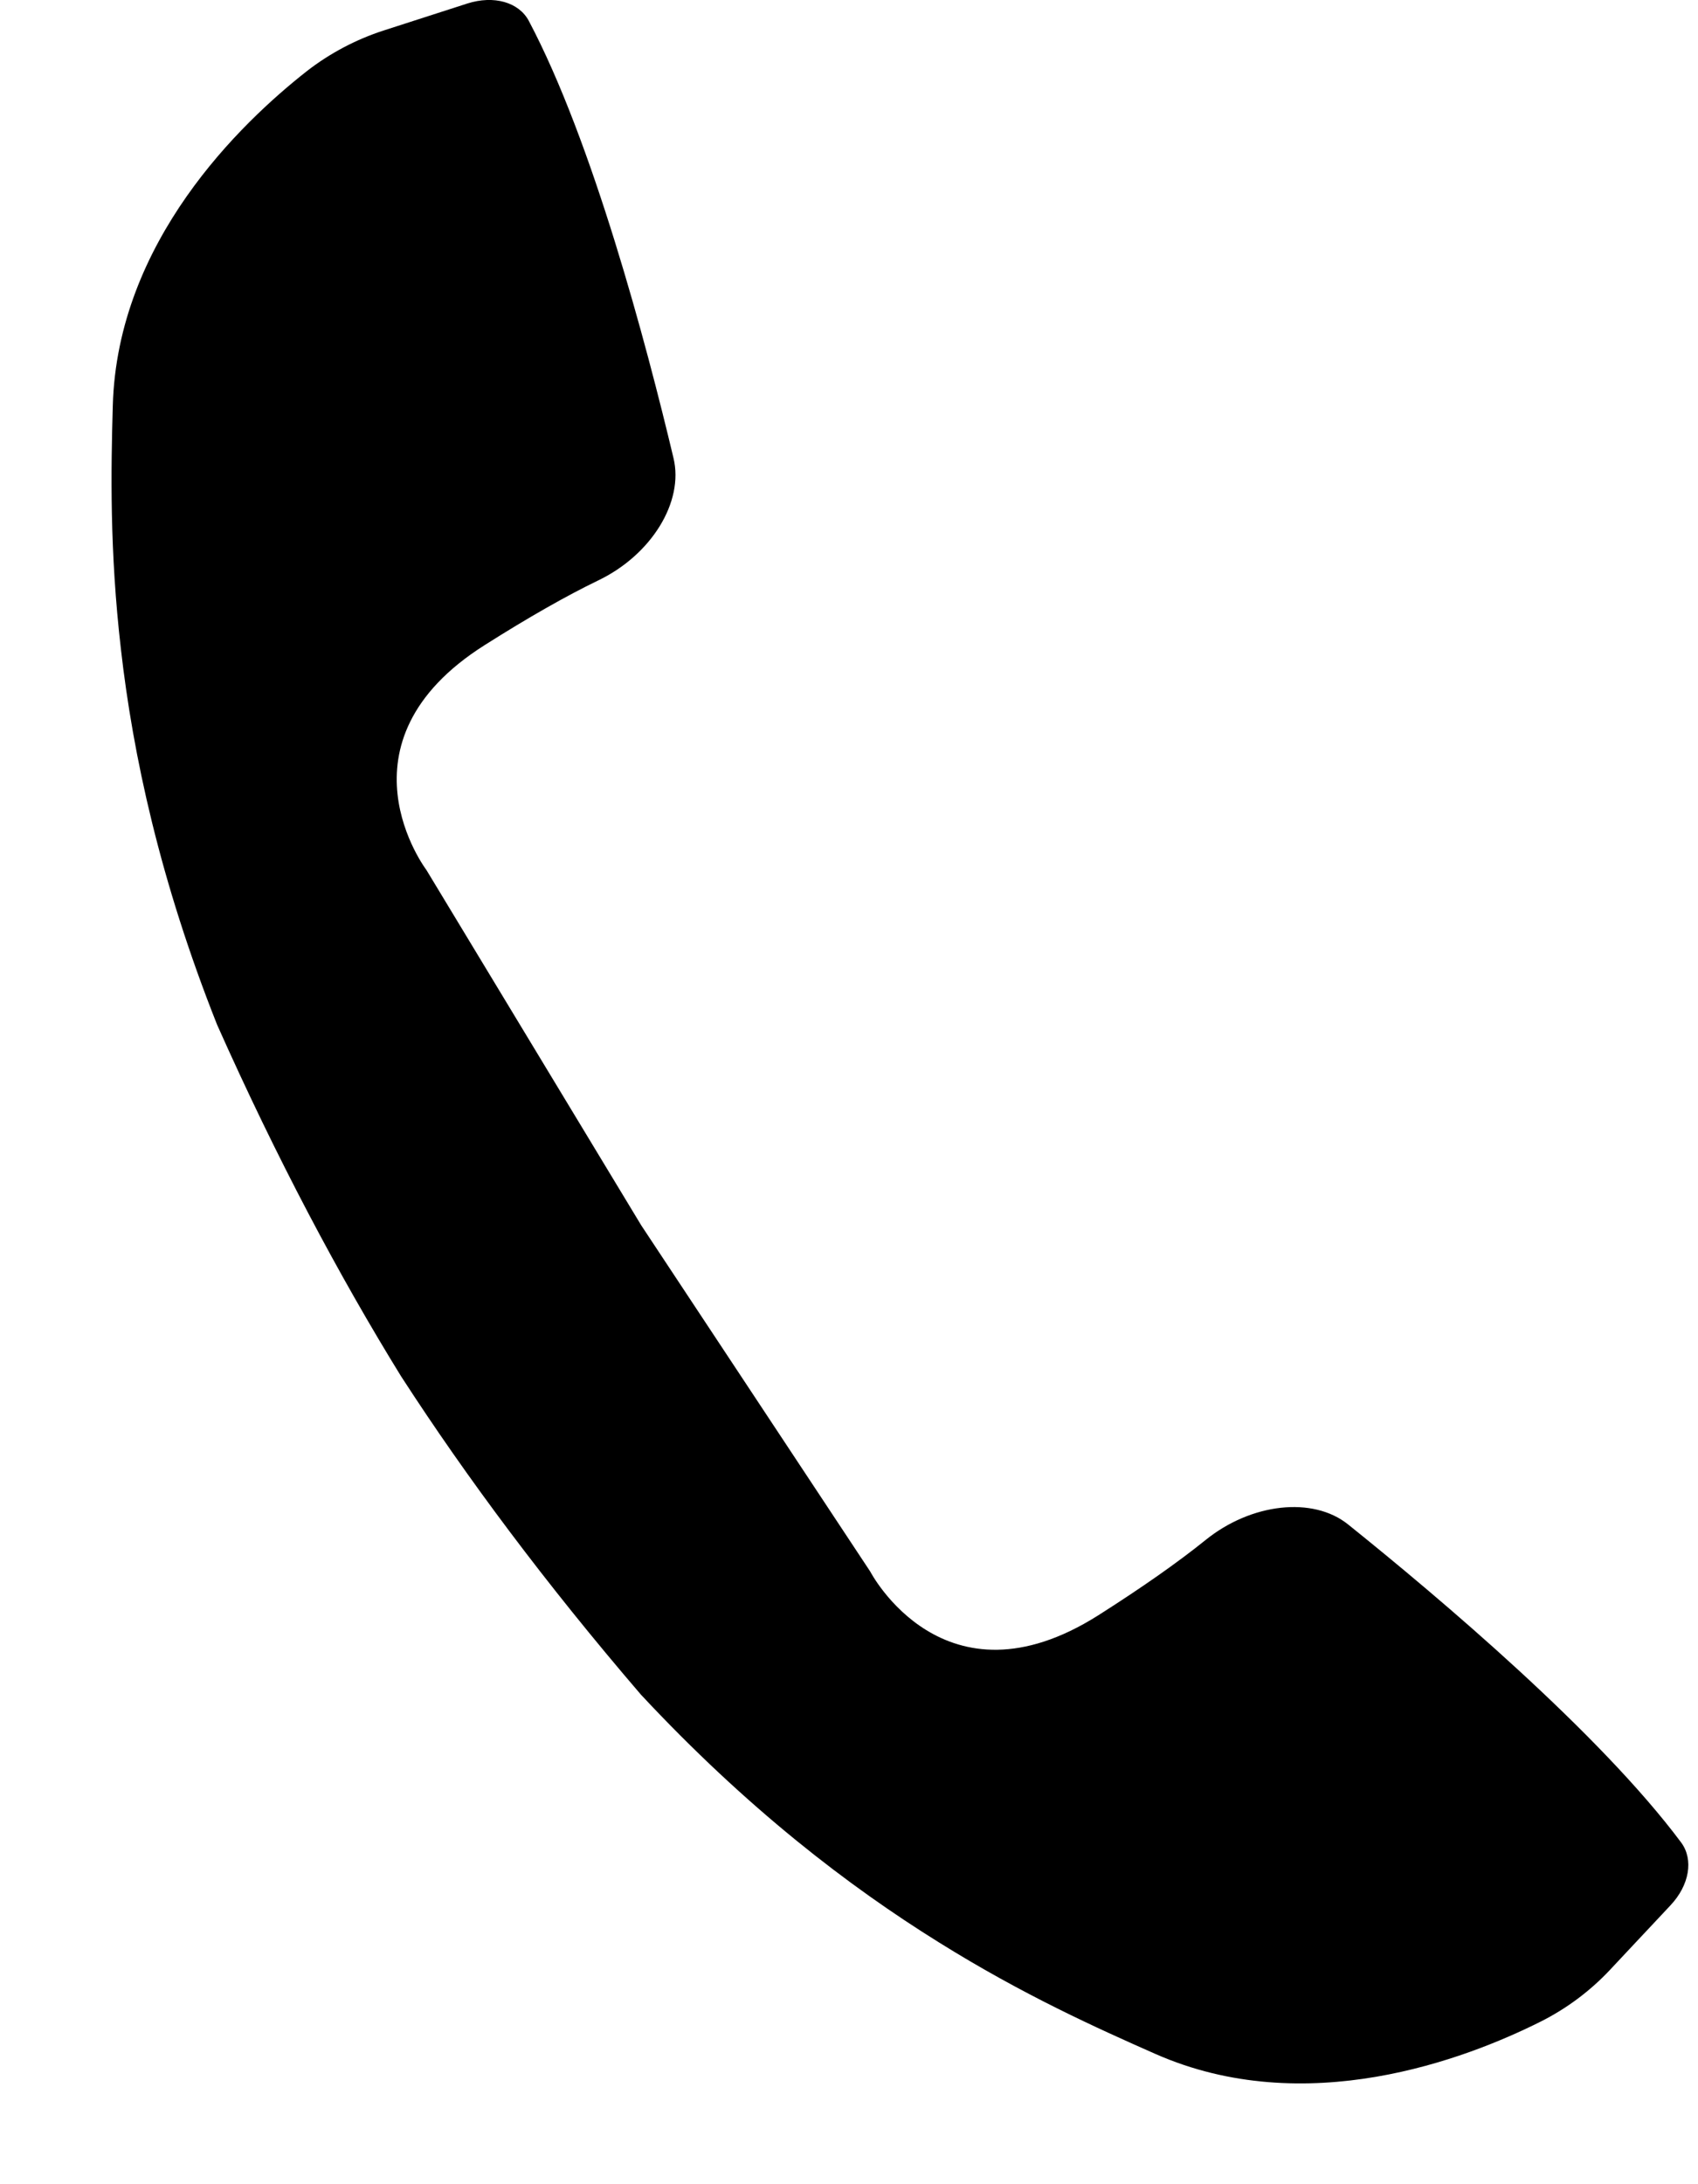 <svg width="14" height="18" viewBox="0 0 14 18" fill="none" xmlns="http://www.w3.org/2000/svg">
<path d="M13.861 15.184C13.19 14.284 11.87 13.169 11.115 12.563C10.825 12.33 10.316 12.387 9.939 12.692C9.711 12.876 9.414 13.084 9.055 13.312C7.781 14.118 7.175 12.951 7.175 12.951L5.287 10.098L3.516 7.17C3.516 7.17 2.721 6.123 3.995 5.317C4.355 5.089 4.67 4.91 4.933 4.783C5.37 4.573 5.64 4.137 5.553 3.775C5.329 2.833 4.886 1.164 4.36 0.172C4.278 0.018 4.072 -0.041 3.853 0.029L3.161 0.252C2.936 0.325 2.719 0.439 2.529 0.587C1.984 1.015 0.967 1.99 0.93 3.344C0.915 3.867 0.903 4.538 0.997 5.35C1.096 6.221 1.318 7.256 1.79 8.445C2.284 9.553 2.794 10.511 3.308 11.344L3.314 11.353C3.846 12.174 4.494 13.045 5.284 13.965C6.157 14.901 6.996 15.544 7.741 16.007C8.435 16.44 9.047 16.715 9.525 16.926C10.764 17.473 12.082 16.971 12.701 16.661C12.917 16.553 13.113 16.406 13.275 16.233L13.772 15.703C13.93 15.536 13.965 15.324 13.861 15.184Z" fill="black"/>
</svg>
